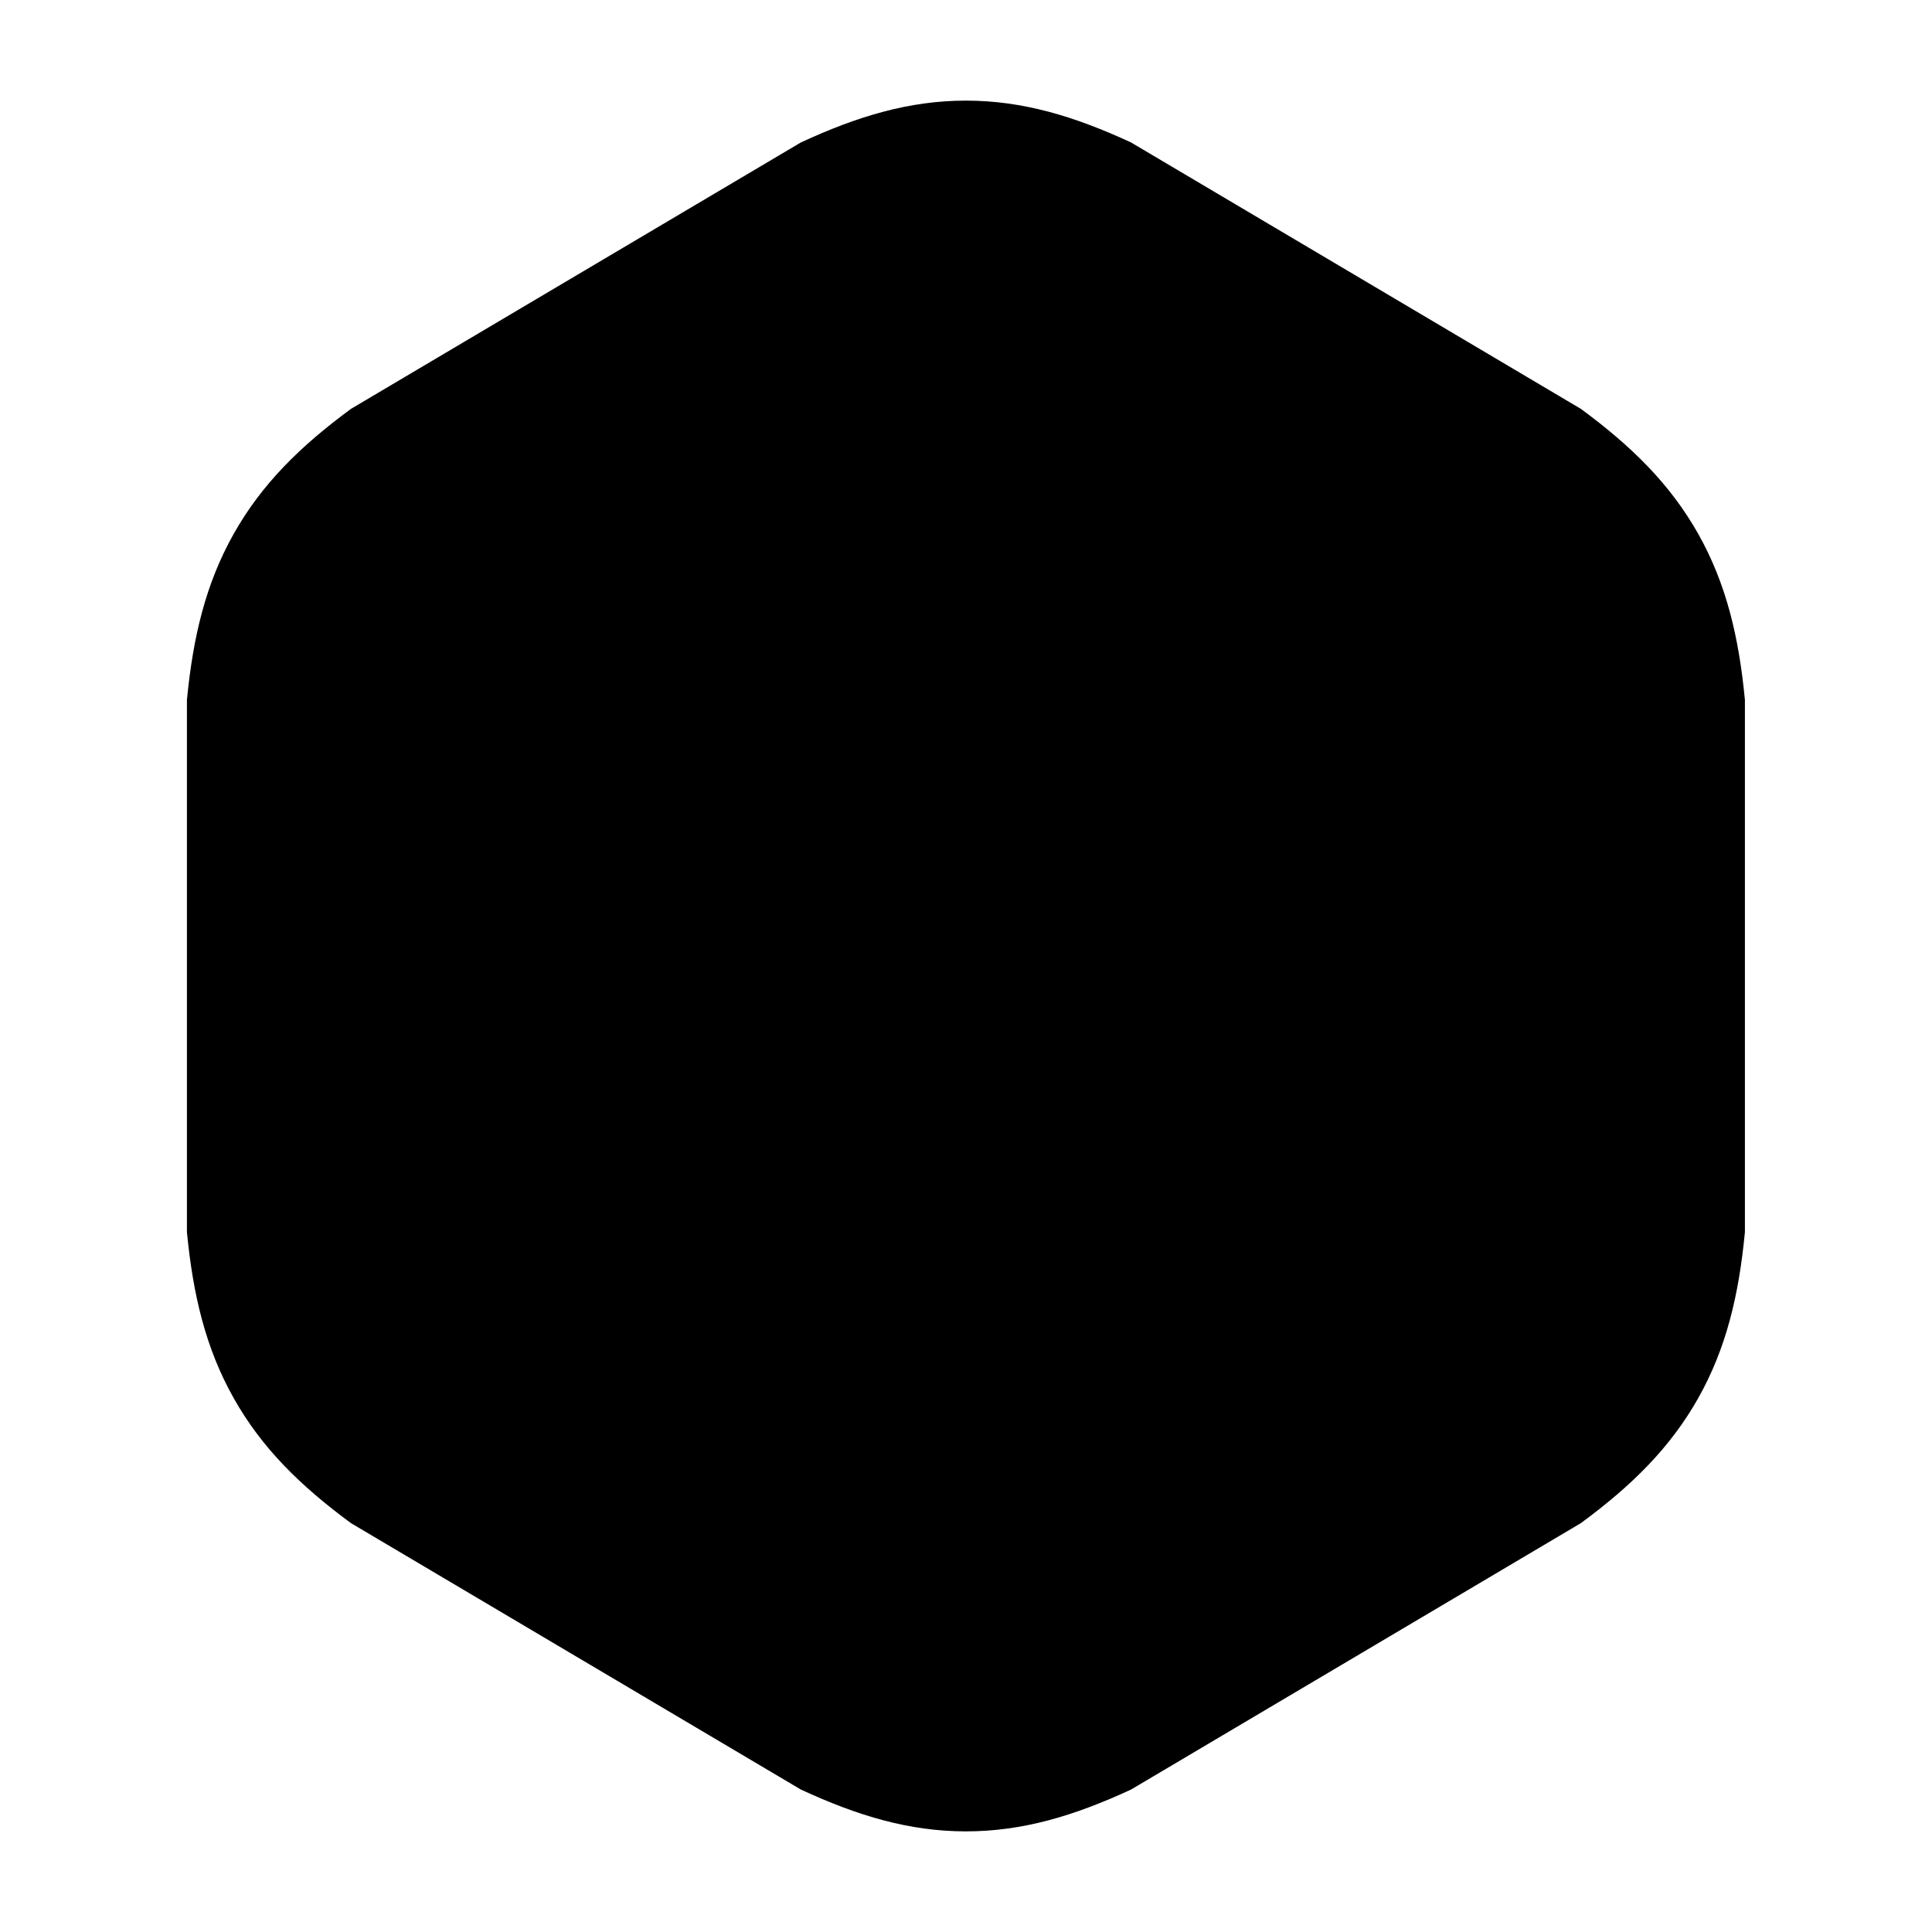 <svg width="24" height="24" viewBox="0 0 24 24" xmlns="http://www.w3.org/2000/svg">
    <path d="M9.948 1.77C10.651 1.444 11.295 1.25 11.999 1.25C12.704 1.25 13.347 1.444 14.051 1.77L19.638 5.079C20.266 5.541 20.747 6.013 21.096 6.632C21.444 7.25 21.601 7.911 21.676 8.695V15.305C21.601 16.089 21.444 16.75 21.096 17.368C20.747 17.987 20.266 18.459 19.638 18.921L14.051 22.23C13.347 22.556 12.704 22.75 11.999 22.75C11.295 22.75 10.651 22.556 9.948 22.23L4.36 18.921C3.732 18.459 3.251 17.987 2.903 17.368C2.555 16.75 2.398 16.089 2.322 15.305V8.695C2.398 7.911 2.555 7.25 2.903 6.632C3.251 6.013 3.732 5.541 4.36 5.079L9.948 1.77Z"/>
</svg>
